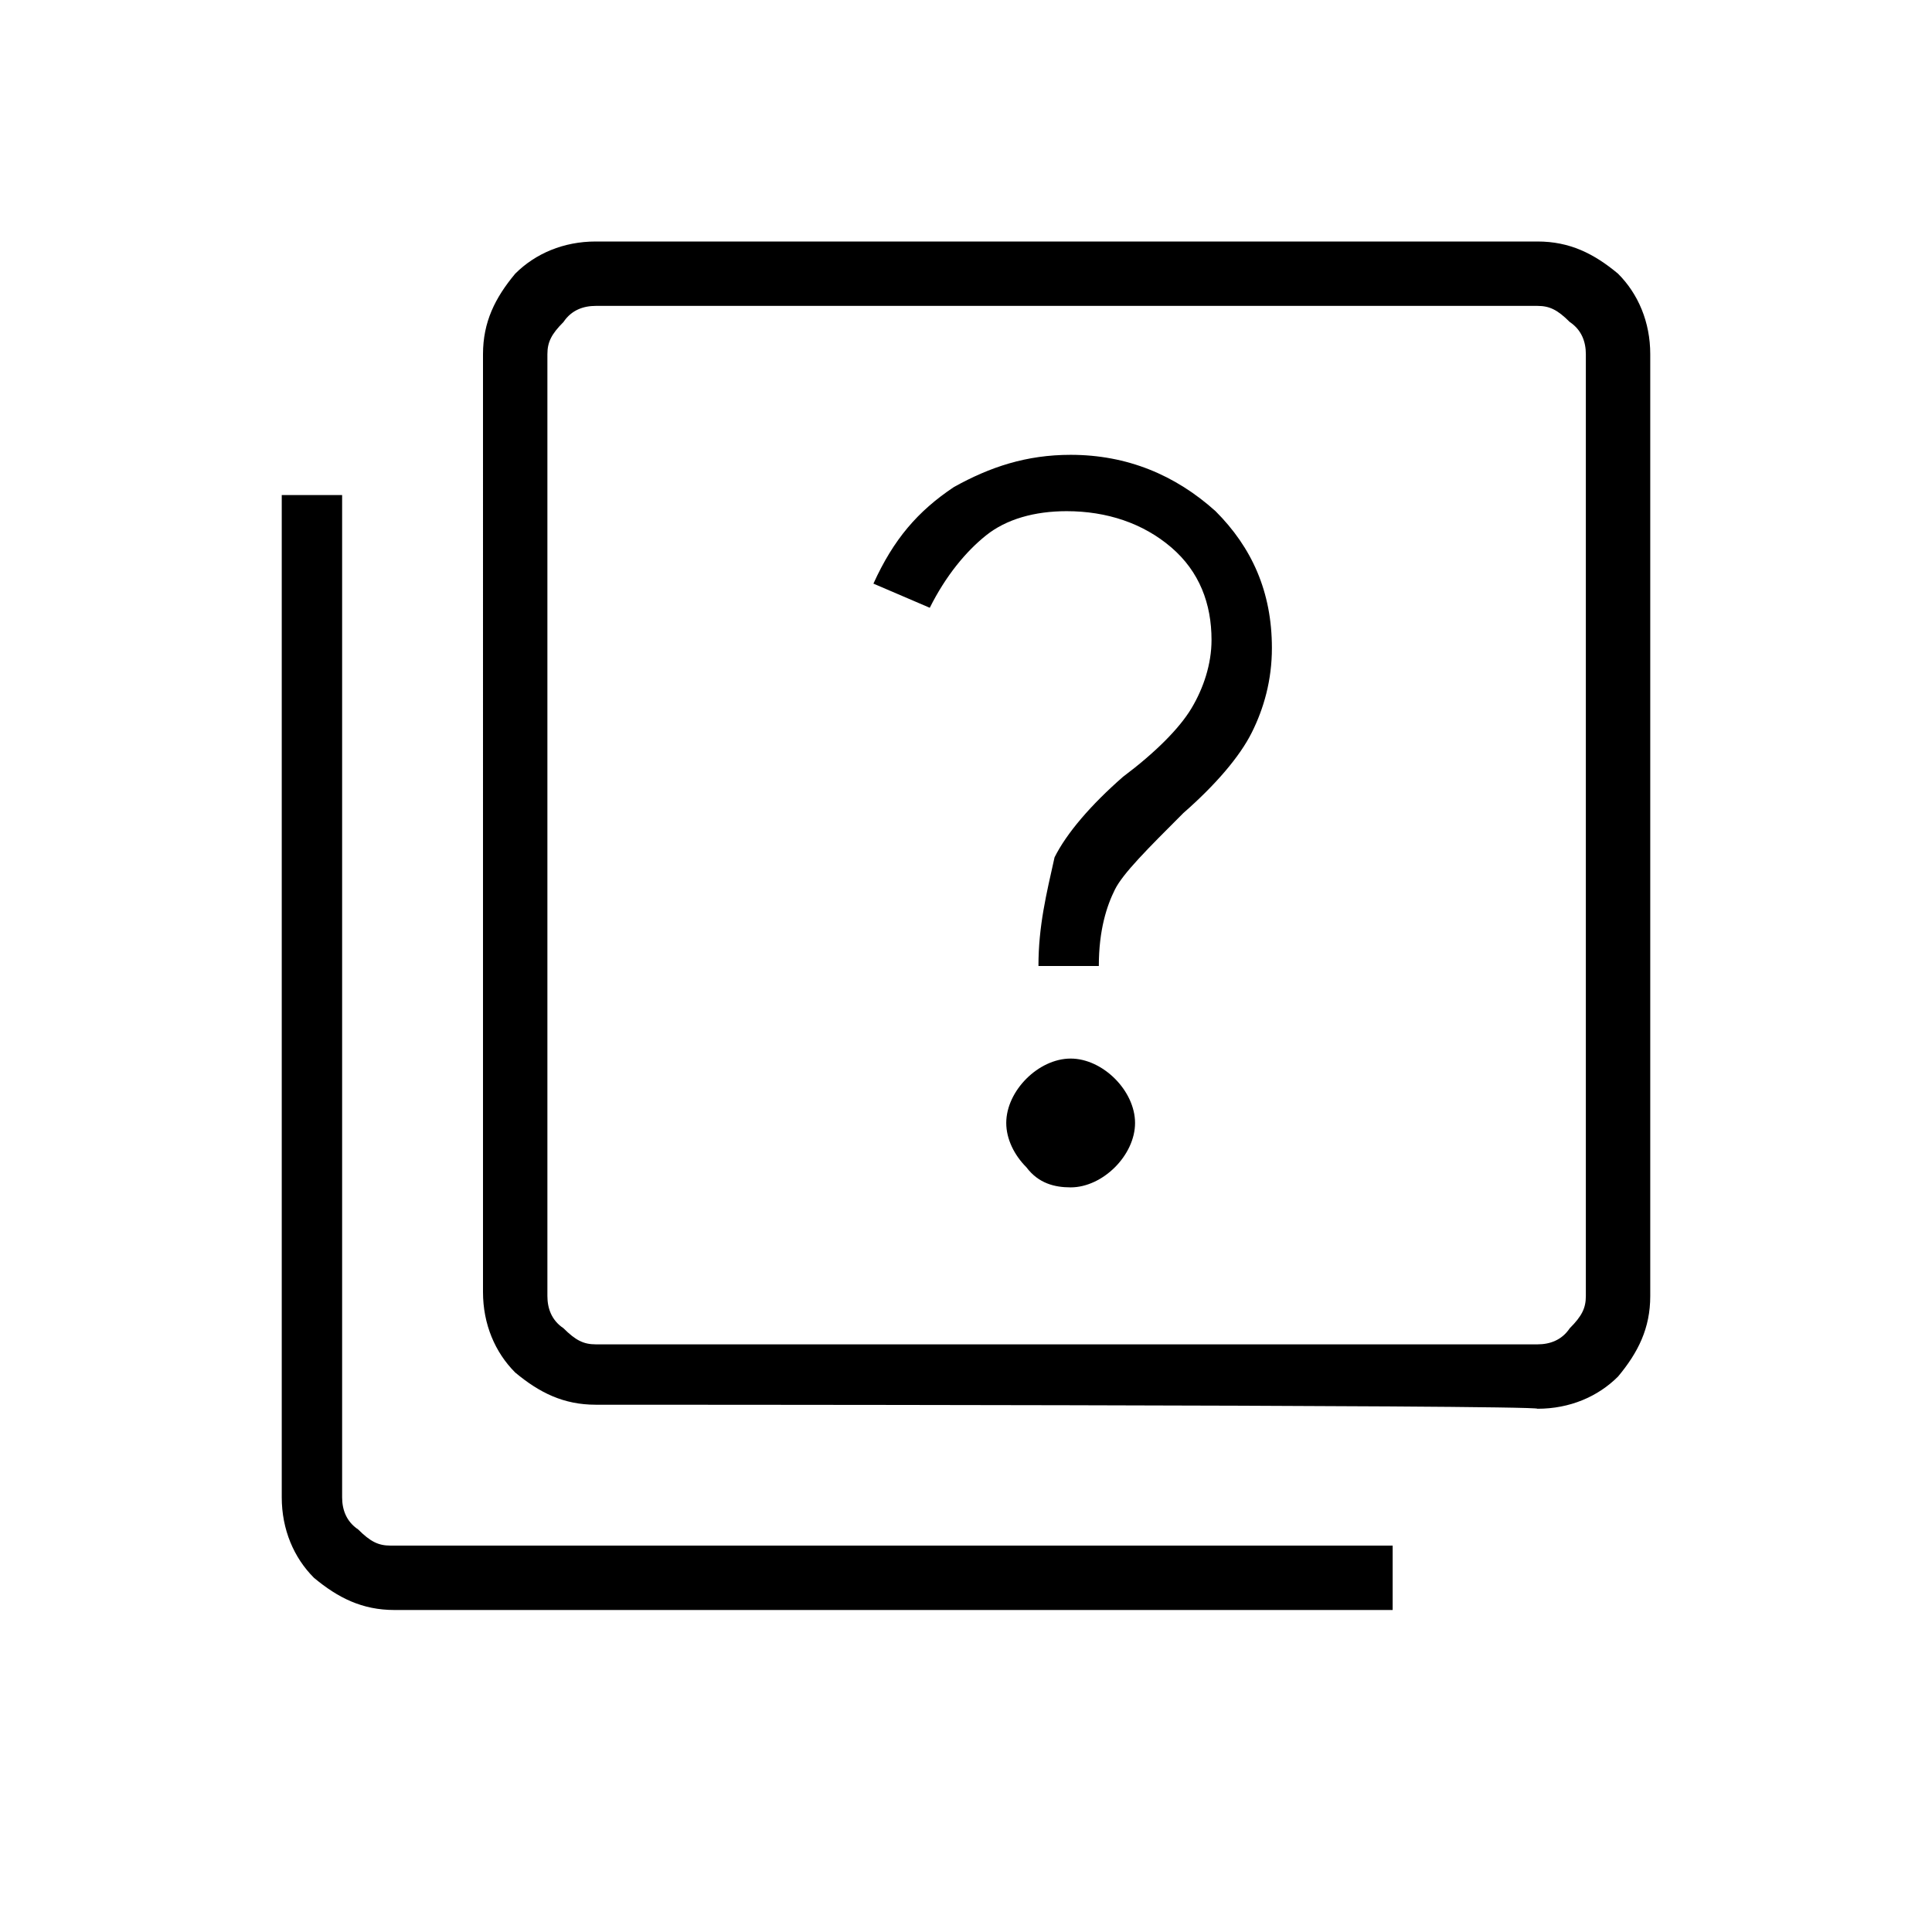 <?xml version="1.0" encoding="utf-8"?>
<!-- Generator: Adobe Illustrator 26.3.1, SVG Export Plug-In . SVG Version: 6.00 Build 0)  -->
<svg version="1.1" id="Слой_1" xmlns="http://www.w3.org/2000/svg" xmlns:xlink="http://www.w3.org/1999/xlink" x="0px" y="0px"
	 viewBox="0 0 48 48" style="enable-background:new 0 0 48 48;" xml:space="preserve">
<path d="M26.6,29.5c0.4,0,0.8-0.2,1.1-0.5c0.3-0.3,0.5-0.7,0.5-1.1s-0.2-0.8-0.5-1.1c-0.3-0.3-0.7-0.5-1.1-0.5s-0.8,0.2-1.1,0.5
	c-0.3,0.3-0.5,0.7-0.5,1.1s0.2,0.8,0.5,1.1C25.8,29.4,26.2,29.5,26.6,29.5z M25.8,24h1.5c0-0.9,0.2-1.5,0.4-1.9
	c0.2-0.4,0.8-1,1.7-1.9c0.8-0.7,1.4-1.4,1.7-2c0.3-0.6,0.5-1.3,0.5-2.1c0-1.4-0.5-2.5-1.4-3.4c-1-0.9-2.2-1.4-3.6-1.4
	c-1.1,0-2,0.3-2.9,0.8c-0.9,0.6-1.5,1.3-2,2.4l1.4,0.6c0.4-0.8,0.9-1.4,1.4-1.8c0.5-0.4,1.2-0.6,2-0.6c1,0,1.9,0.3,2.6,0.9
	c0.7,0.6,1,1.4,1,2.3c0,0.6-0.2,1.2-0.5,1.7s-0.9,1.1-1.7,1.7c-0.8,0.7-1.4,1.4-1.7,2C26,22.2,25.8,23,25.8,24z M14.8,34.9
	c-0.8,0-1.4-0.3-2-0.8c-0.5-0.5-0.8-1.2-0.8-2V8.8c0-0.8,0.3-1.4,0.8-2C13.3,6.3,14,6,14.8,6h23.4c0.8,0,1.4,0.3,2,0.8
	C40.7,7.3,41,8,41,8.8v23.4c0,0.8-0.3,1.4-0.8,2c-0.5,0.5-1.2,0.8-2,0.8C38.2,34.9,14.8,34.9,14.8,34.9z M14.8,33.4h23.4
	c0.3,0,0.6-0.1,0.8-0.4c0.3-0.3,0.4-0.5,0.4-0.8V8.8c0-0.3-0.1-0.6-0.4-0.8c-0.3-0.3-0.5-0.4-0.8-0.4H14.8c-0.3,0-0.6,0.1-0.8,0.4
	c-0.3,0.3-0.4,0.5-0.4,0.8v23.4c0,0.3,0.1,0.6,0.4,0.8C14.3,33.3,14.5,33.4,14.8,33.4z M9.8,40c-0.8,0-1.4-0.3-2-0.8
	C7.3,38.7,7,38,7,37.2V12.3h1.5v24.9c0,0.3,0.1,0.6,0.4,0.8c0.3,0.3,0.5,0.4,0.8,0.4h24.9V40H9.8z M13.6,7.5v25.8V7.5z"/>
</svg>
